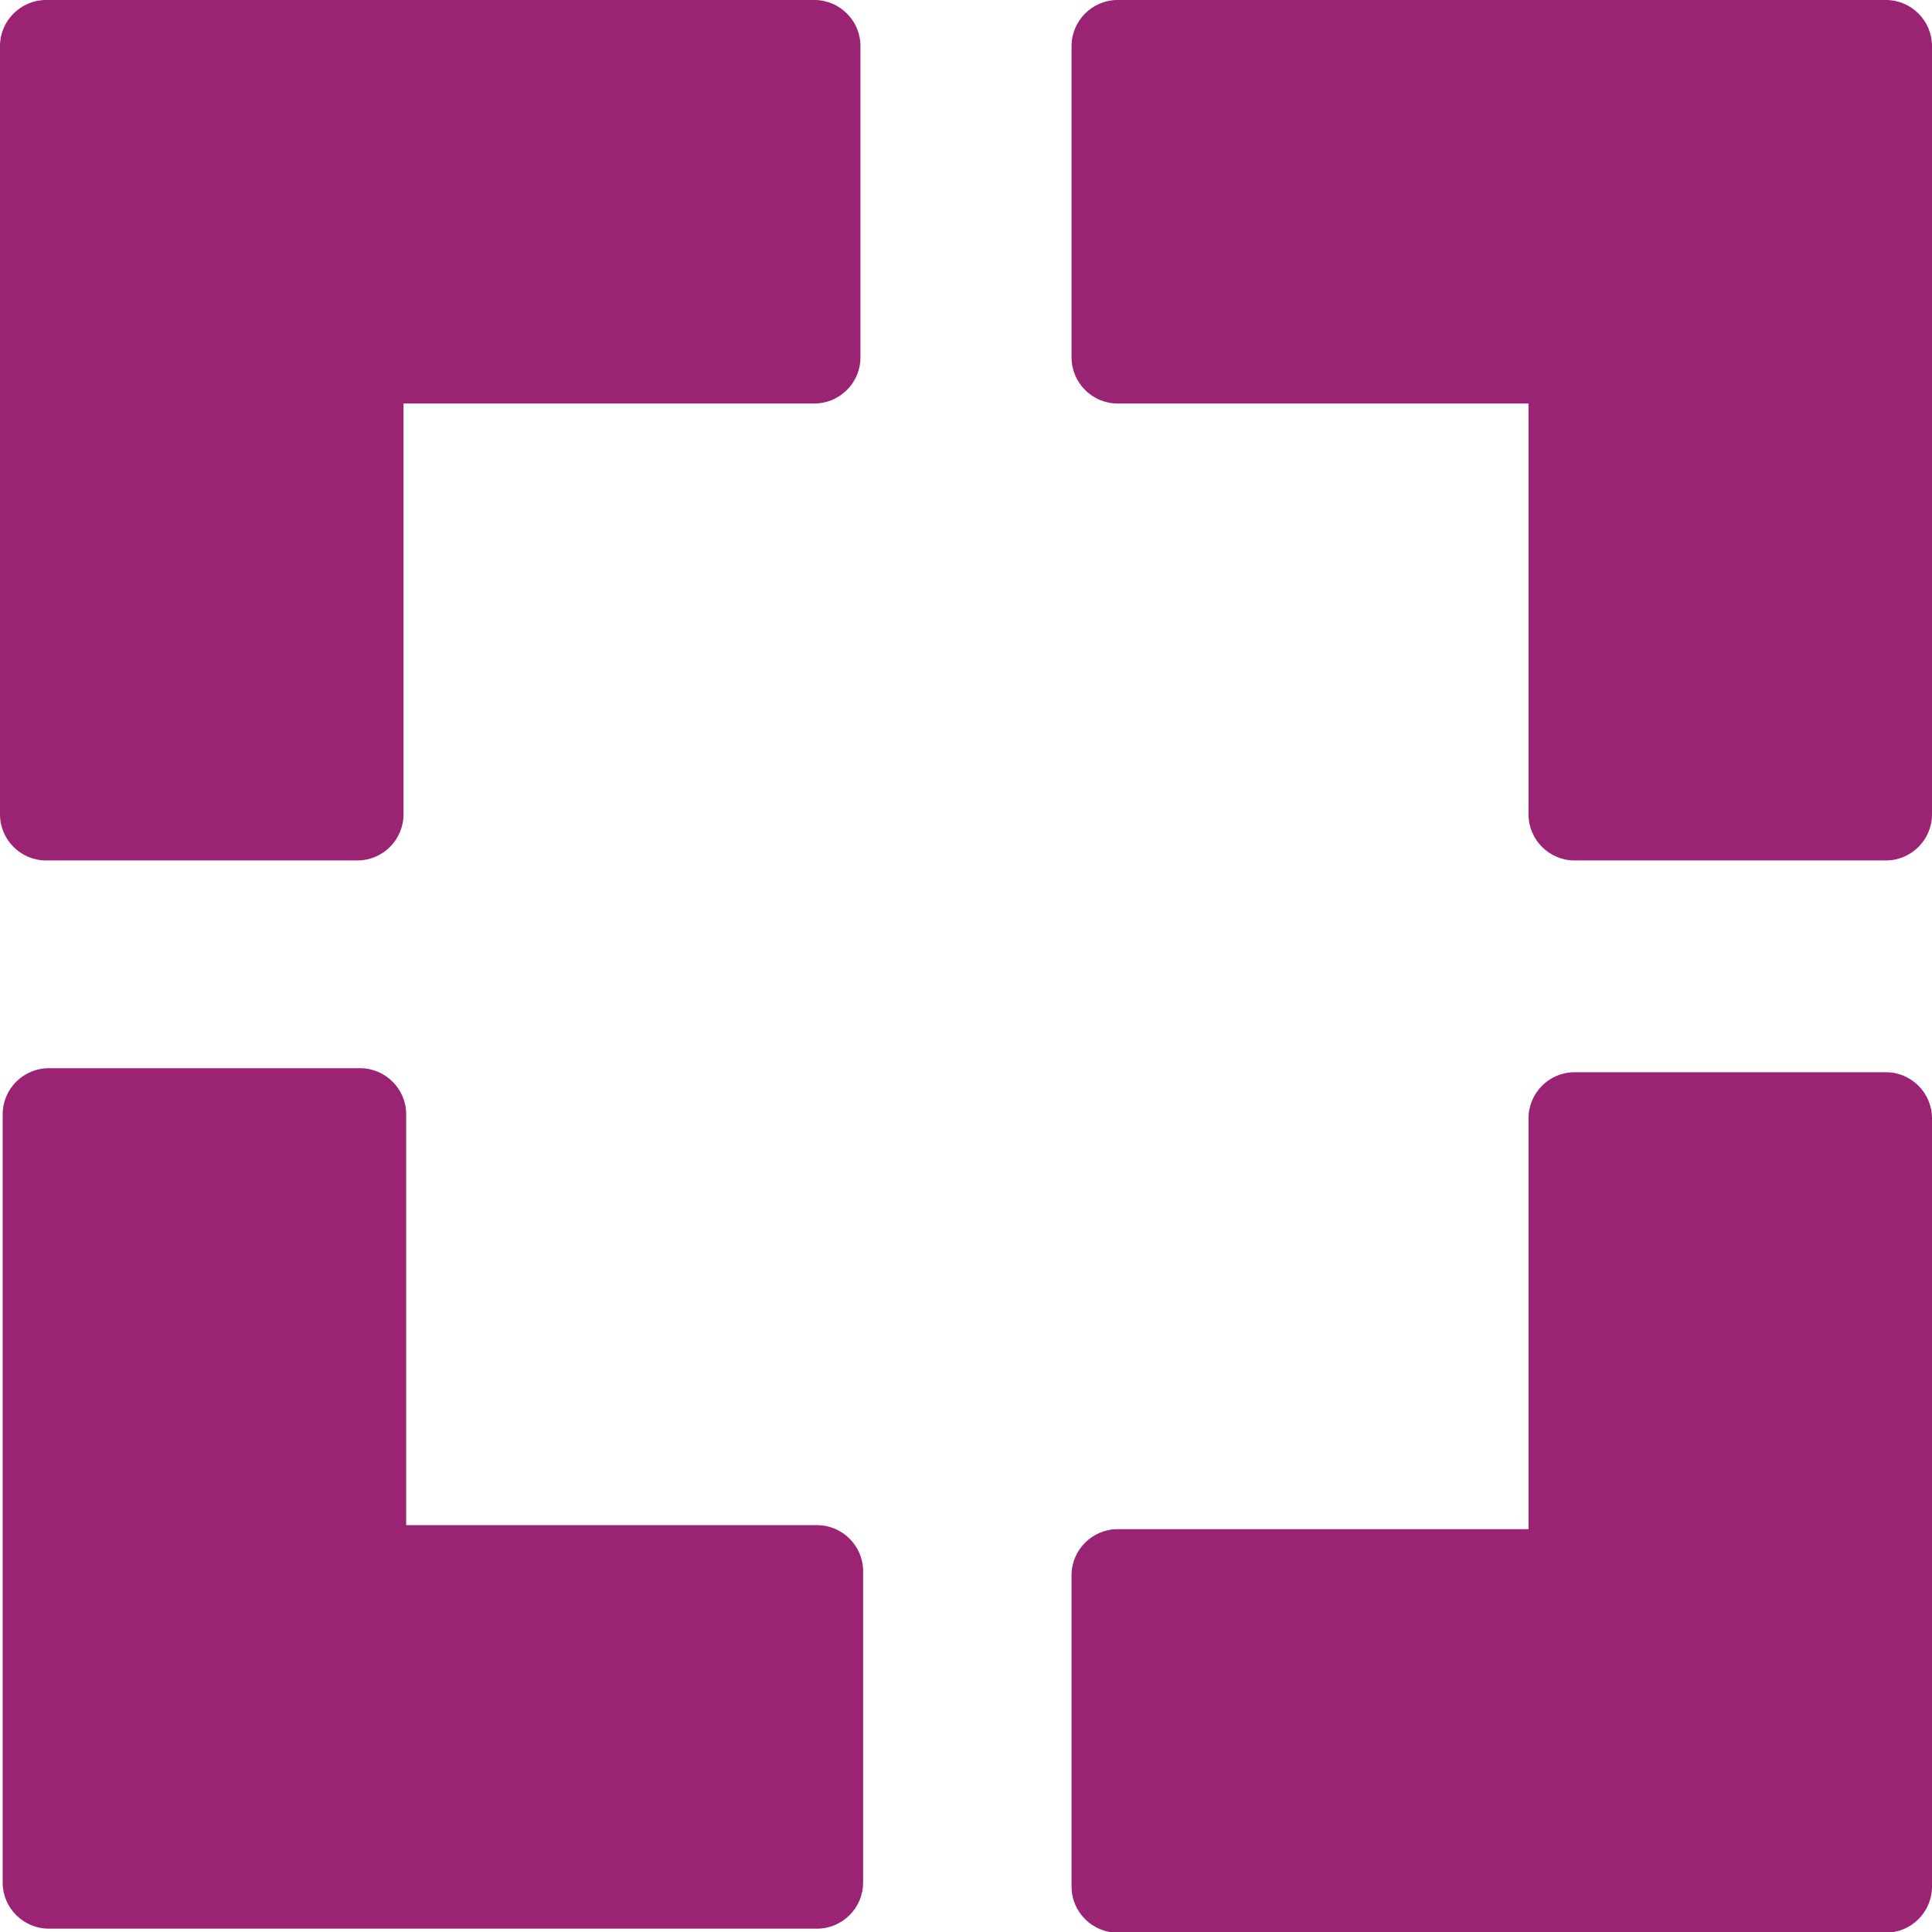 <svg xmlns="http://www.w3.org/2000/svg" viewBox="0 0 28.92 28.92"><path d="M12.92 23.52v4.66c0 .38-.31.69-.69.69H.73c-.38 0-.69-.31-.69-.69v-11.5c0-.38.31-.69.69-.69h4.66c.38 0 .69.31.69.69v6.15h6.15c.38 0 .69.31.69.69zM.69 12.88h4.66c.38 0 .69-.31.69-.69V6.04h6.15c.38 0 .69-.31.69-.69V.69c0-.38-.31-.69-.69-.69H.69C.31 0 0 .31 0 .69v11.5c0 .38.31.69.69.69zm27.54 3.17h-4.66c-.38 0-.69.31-.69.69v6.15h-6.15c-.38 0-.69.31-.69.69v4.66c0 .38.31.69.69.69h11.5c.38 0 .69-.31.69-.69v-11.5c0-.38-.31-.69-.69-.69zm0-16.05h-11.5c-.38 0-.69.31-.69.69v4.66c0 .38.31.69.69.69h6.15v6.15c0 .38.31.69.69.69h4.66c.38 0 .69-.31.69-.69V.69c0-.38-.31-.69-.69-.69z" fill="#9b2373"/></svg>